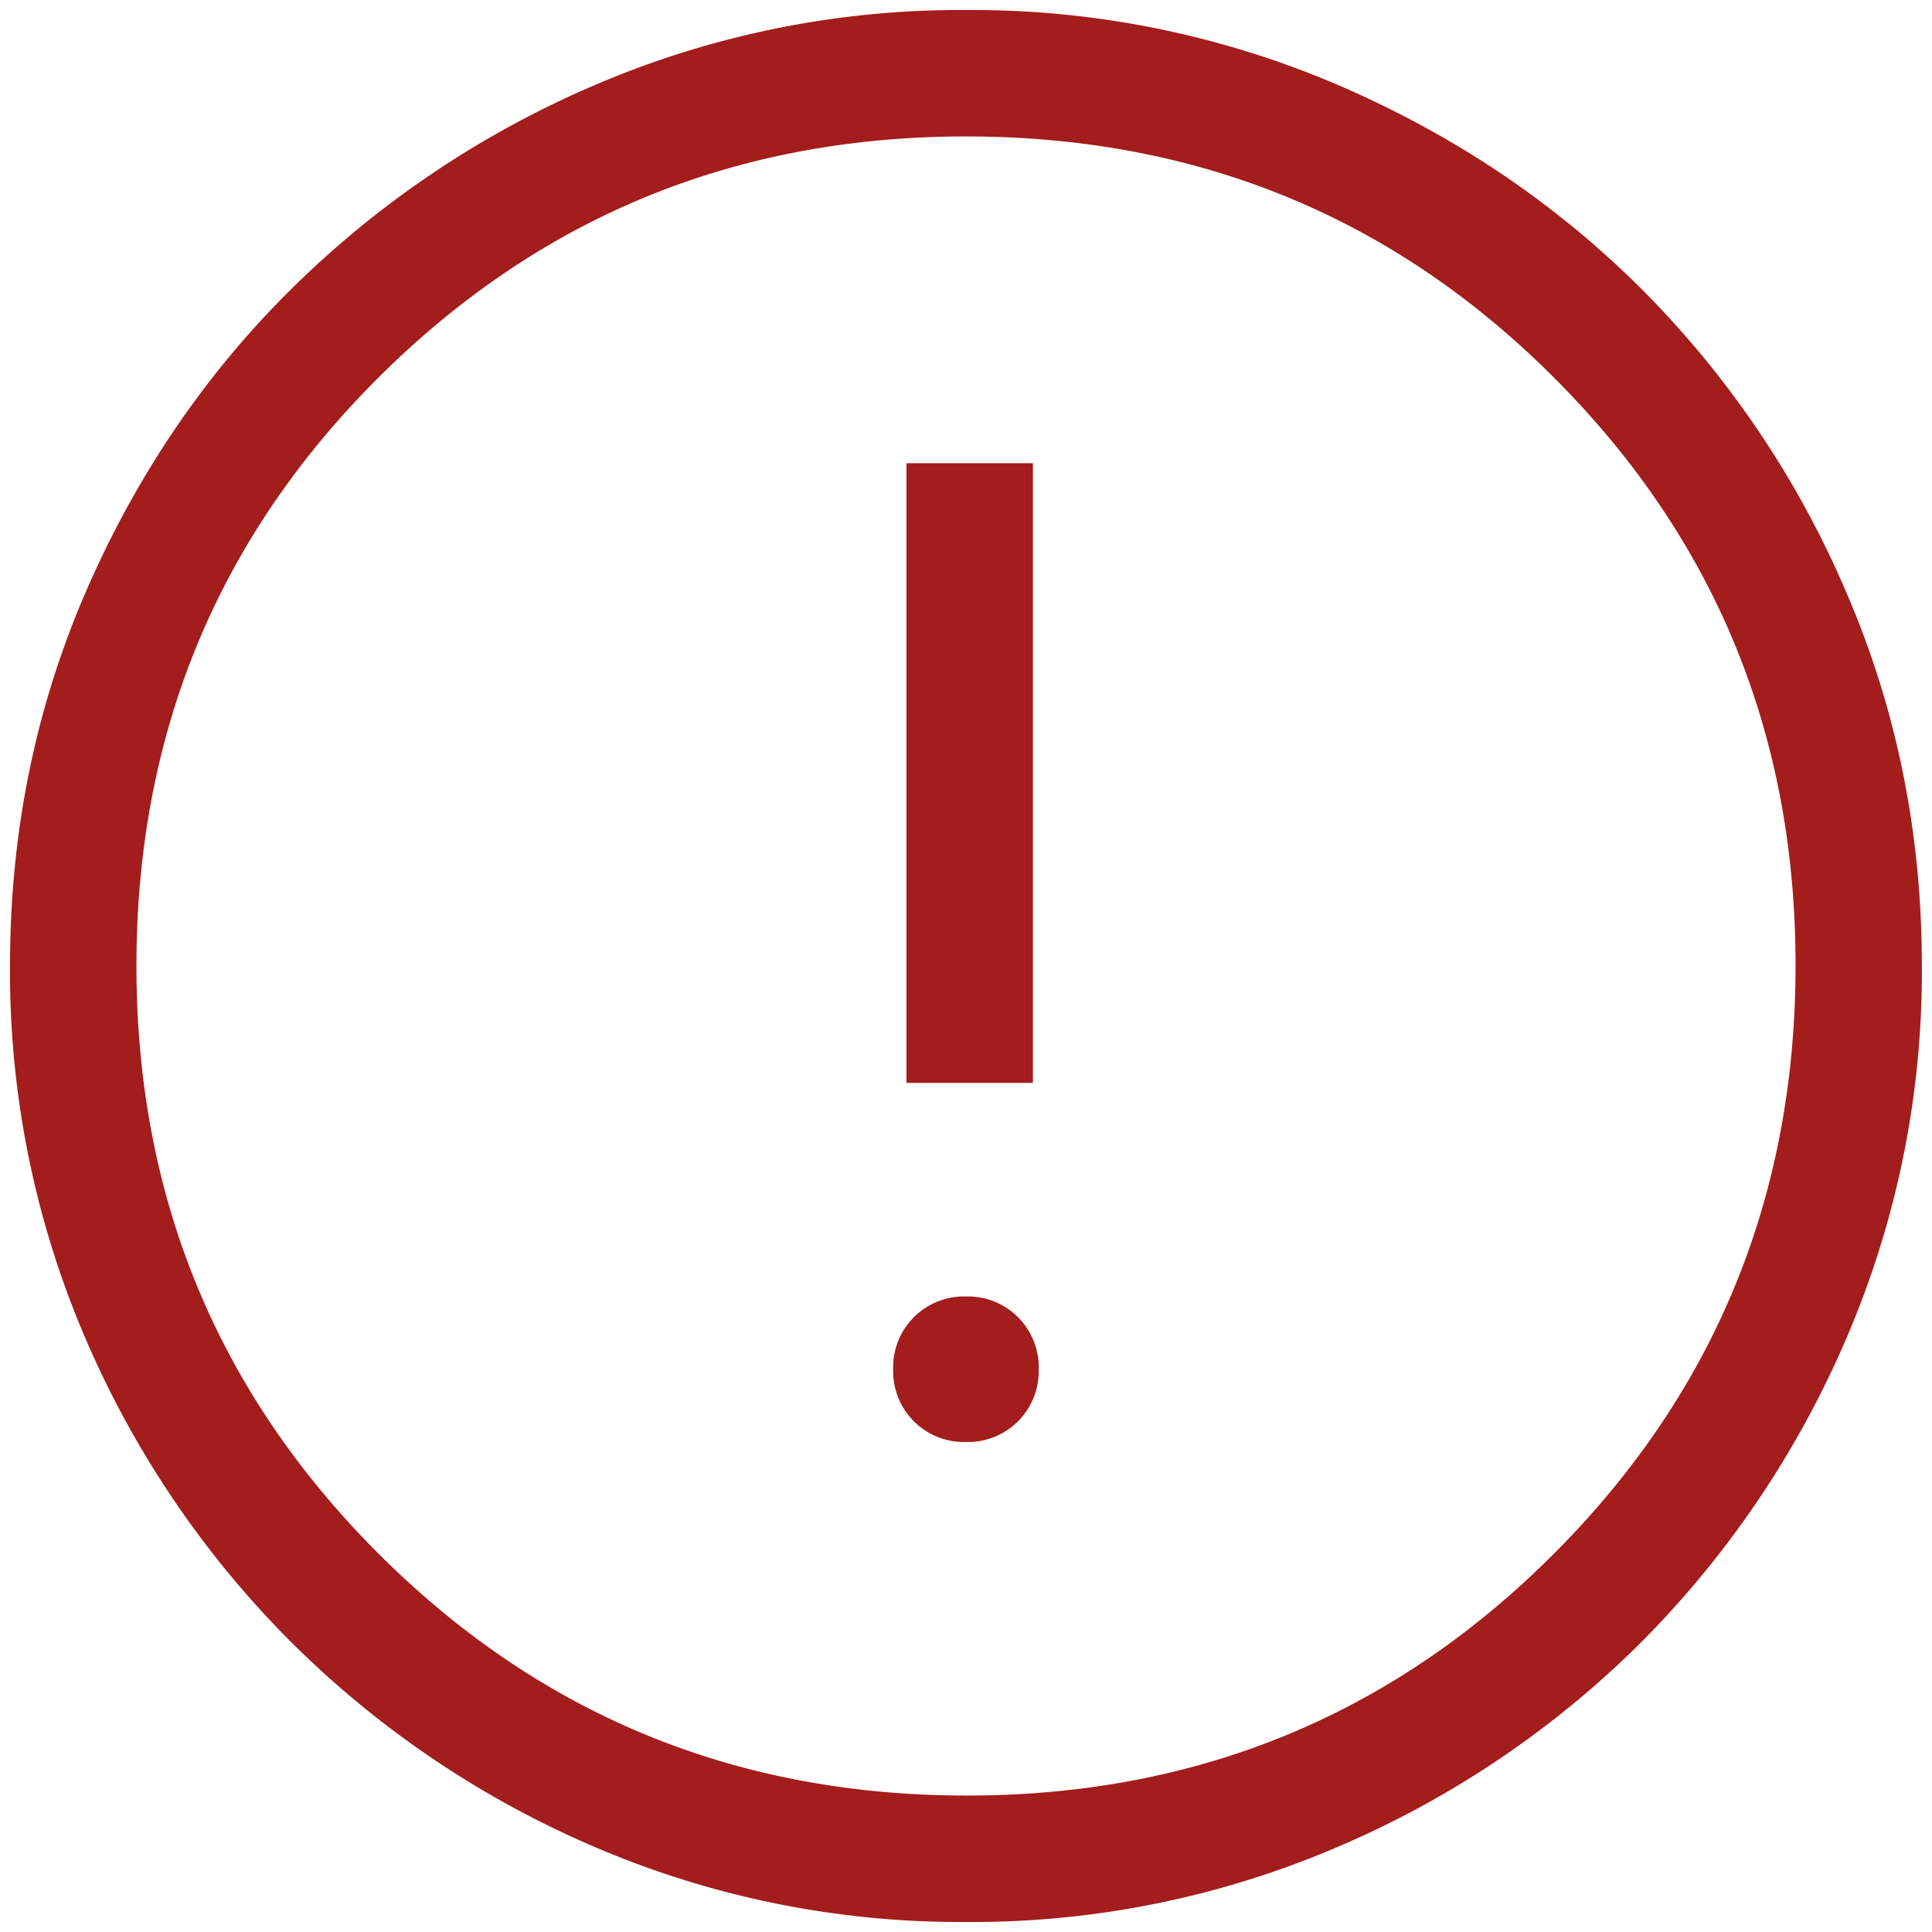 <svg width="16" height="16" fill="none" xmlns="http://www.w3.org/2000/svg"><path d="M8 11.942a.586.586 0 00.602-.602.586.586 0 00-.602-.603.586.586 0 00-.603.603.586.586 0 00.602.602zm-.493-2.974h1.047V3.836H7.507v5.132zm.498 6.949a7.675 7.675 0 01-3.084-.623 8.041 8.041 0 01-2.515-1.7 8.034 8.034 0 01-1.7-2.514 7.677 7.677 0 01-.623-3.085c0-1.094.208-2.121.623-3.083.416-.962.982-1.8 1.7-2.512A8.093 8.093 0 014.92.707 7.677 7.677 0 018.005.083a7.69 7.69 0 013.083.624c.962.415 1.8.98 2.512 1.692a7.993 7.993 0 011.693 2.513c.415.963.623 1.99.623 3.083a7.675 7.675 0 01-.623 3.083 8.069 8.069 0 01-1.692 2.513 7.992 7.992 0 01-2.513 1.7 7.667 7.667 0 01-3.083.626zm.002-1.047c1.909 0 3.53-.668 4.863-2.004 1.333-1.336 2-2.96 2-4.873 0-1.909-.666-3.53-1.998-4.863-1.33-1.333-2.955-2-4.872-2-1.908 0-3.53.666-4.866 1.997C1.798 4.46 1.13 6.083 1.13 8c0 1.908.668 3.53 2.004 4.866 1.336 1.336 2.96 2.004 4.873 2.004z" fill="#A31D1C"/></svg>